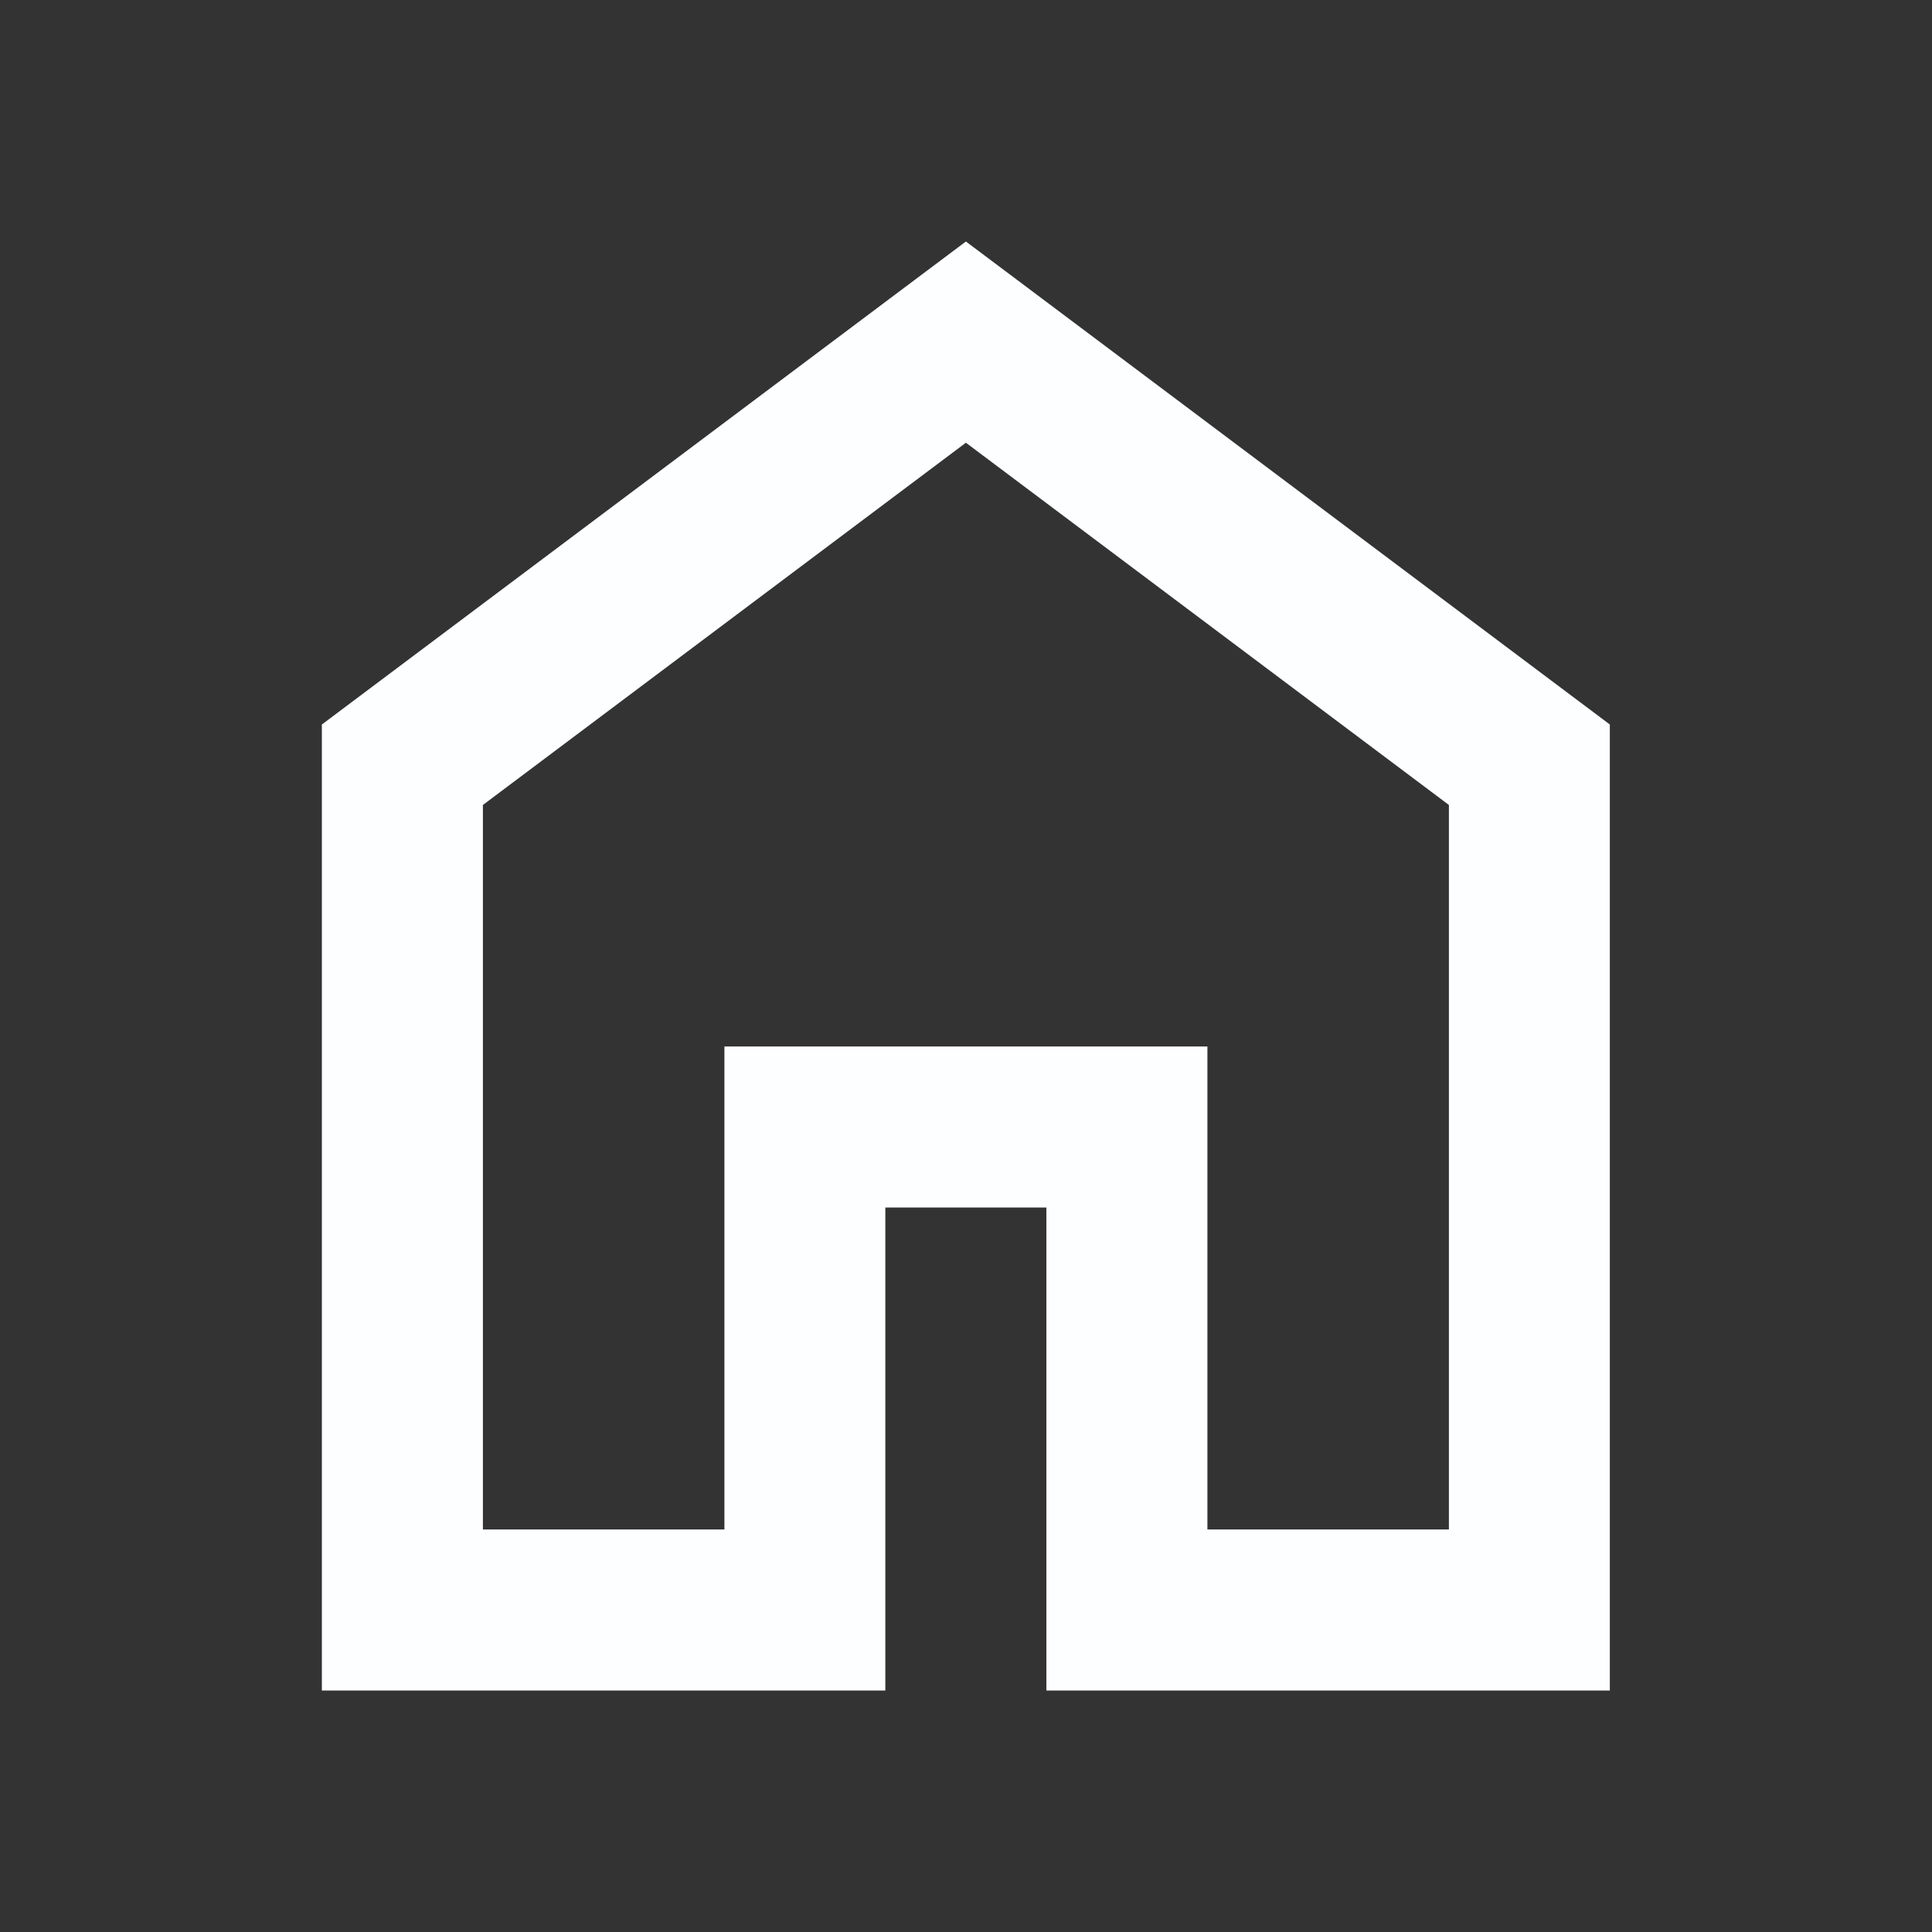 <svg width="20" height="20" viewBox="0 0 20 20" fill="none" xmlns="http://www.w3.org/2000/svg">
<rect x="0" y="0" width="20" height="20" fill="#333333" stroke="none"/>
<g id="material-symbols:home-outline-sharp">
<path id="Vector" d="M4.999 15.833H7.499V10.833H12.499V15.833H14.999V8.333L9.999 4.583L4.999 8.333V15.833ZM3.332 17.5V7.5L9.999 2.5L16.665 7.5V17.5H10.832V12.5H9.165V17.5H3.332Z" fill="#FCFEFF"/>
</g>
</svg>
